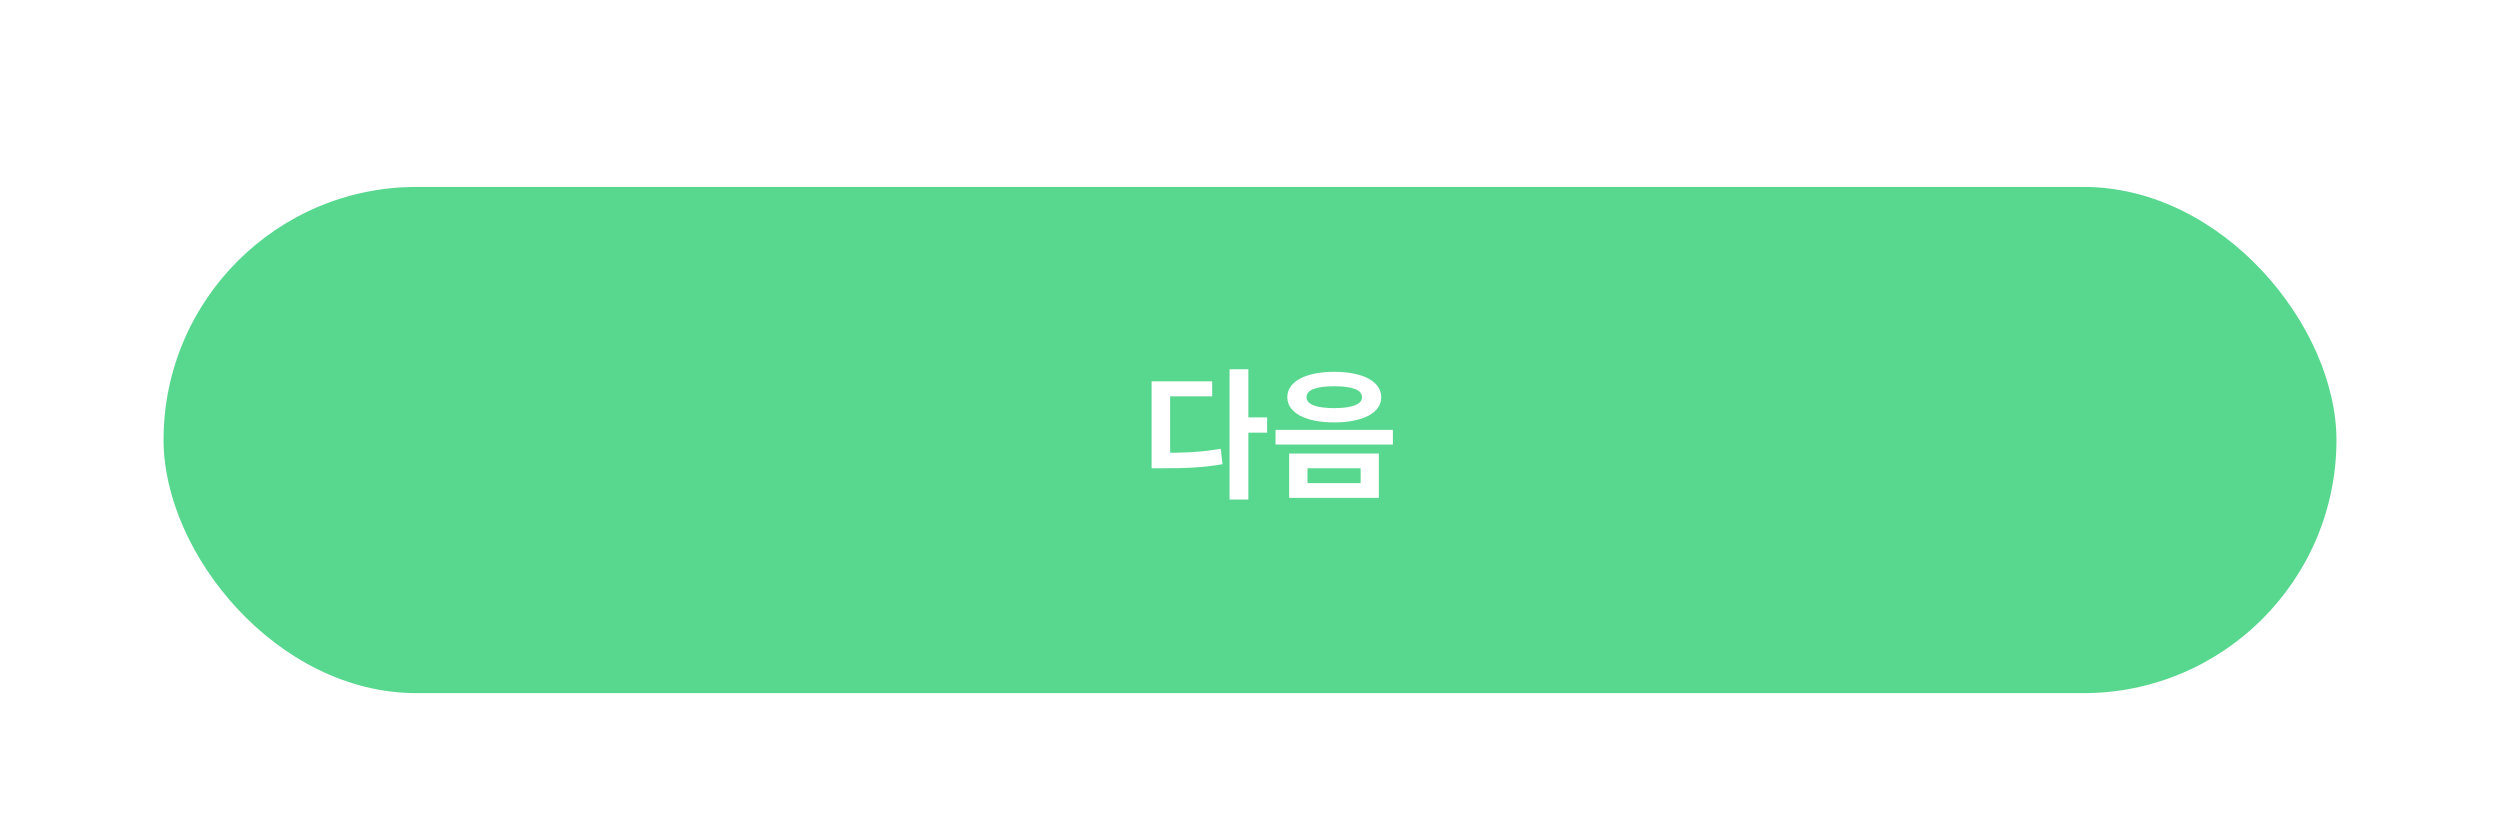 <svg width="321" height="107" viewBox="0 0 321 107" fill="none" xmlns="http://www.w3.org/2000/svg">
<g filter="url(#filter0_dd_14_65)">
<rect x="21" y="14" width="279" height="65" rx="32.5" fill="#58D78F"/>
<path d="M157.876 37.416H160.288V54.138H157.876V37.416ZM159.748 43.59H162.7V45.552H159.748V43.59ZM147.868 48.144H149.272C152.08 48.144 154.294 48.054 156.742 47.622L156.976 49.602C154.456 50.052 152.17 50.124 149.272 50.124H147.868V48.144ZM147.868 38.964H155.644V40.89H150.244V49.098H147.868V38.964ZM171.321 37.74C174.993 37.74 177.351 38.982 177.351 40.998C177.351 43.014 174.993 44.238 171.321 44.238C167.649 44.238 165.291 43.014 165.291 40.998C165.291 38.982 167.649 37.74 171.321 37.74ZM171.321 39.594C169.035 39.594 167.757 40.044 167.757 40.998C167.757 41.934 169.035 42.402 171.321 42.402C173.589 42.402 174.885 41.934 174.885 40.998C174.885 40.044 173.589 39.594 171.321 39.594ZM165.525 48.234H177.045V53.922H165.525V48.234ZM174.705 50.124H167.883V52.032H174.705V50.124ZM163.779 45.192H178.845V47.082H163.779V45.192Z" fill="white"/>
</g>
<defs>
<filter id="filter0_dd_14_65" x="0" y="0" width="321" height="107" filterUnits="userSpaceOnUse" color-interpolation-filters="sRGB">
<feFlood flood-opacity="0" result="BackgroundImageFix"/>
<feColorMatrix in="SourceAlpha" type="matrix" values="0 0 0 0 0 0 0 0 0 0 0 0 0 0 0 0 0 0 127 0" result="hardAlpha"/>
<feOffset dy="7"/>
<feGaussianBlur stdDeviation="10.5"/>
<feComposite in2="hardAlpha" operator="out"/>
<feColorMatrix type="matrix" values="0 0 0 0 0.145 0 0 0 0 0.173 0 0 0 0 0.38 0 0 0 0.2 0"/>
<feBlend mode="normal" in2="BackgroundImageFix" result="effect1_dropShadow_14_65"/>
<feColorMatrix in="SourceAlpha" type="matrix" values="0 0 0 0 0 0 0 0 0 0 0 0 0 0 0 0 0 0 127 0" result="hardAlpha"/>
<feOffset dy="3"/>
<feGaussianBlur stdDeviation="4"/>
<feComposite in2="hardAlpha" operator="out"/>
<feColorMatrix type="matrix" values="0 0 0 0 0.533 0 0 0 0 0.565 0 0 0 0 0.761 0 0 0 0.25 0"/>
<feBlend mode="normal" in2="effect1_dropShadow_14_65" result="effect2_dropShadow_14_65"/>
<feBlend mode="normal" in="SourceGraphic" in2="effect2_dropShadow_14_65" result="shape"/>
</filter>
</defs>
</svg>
